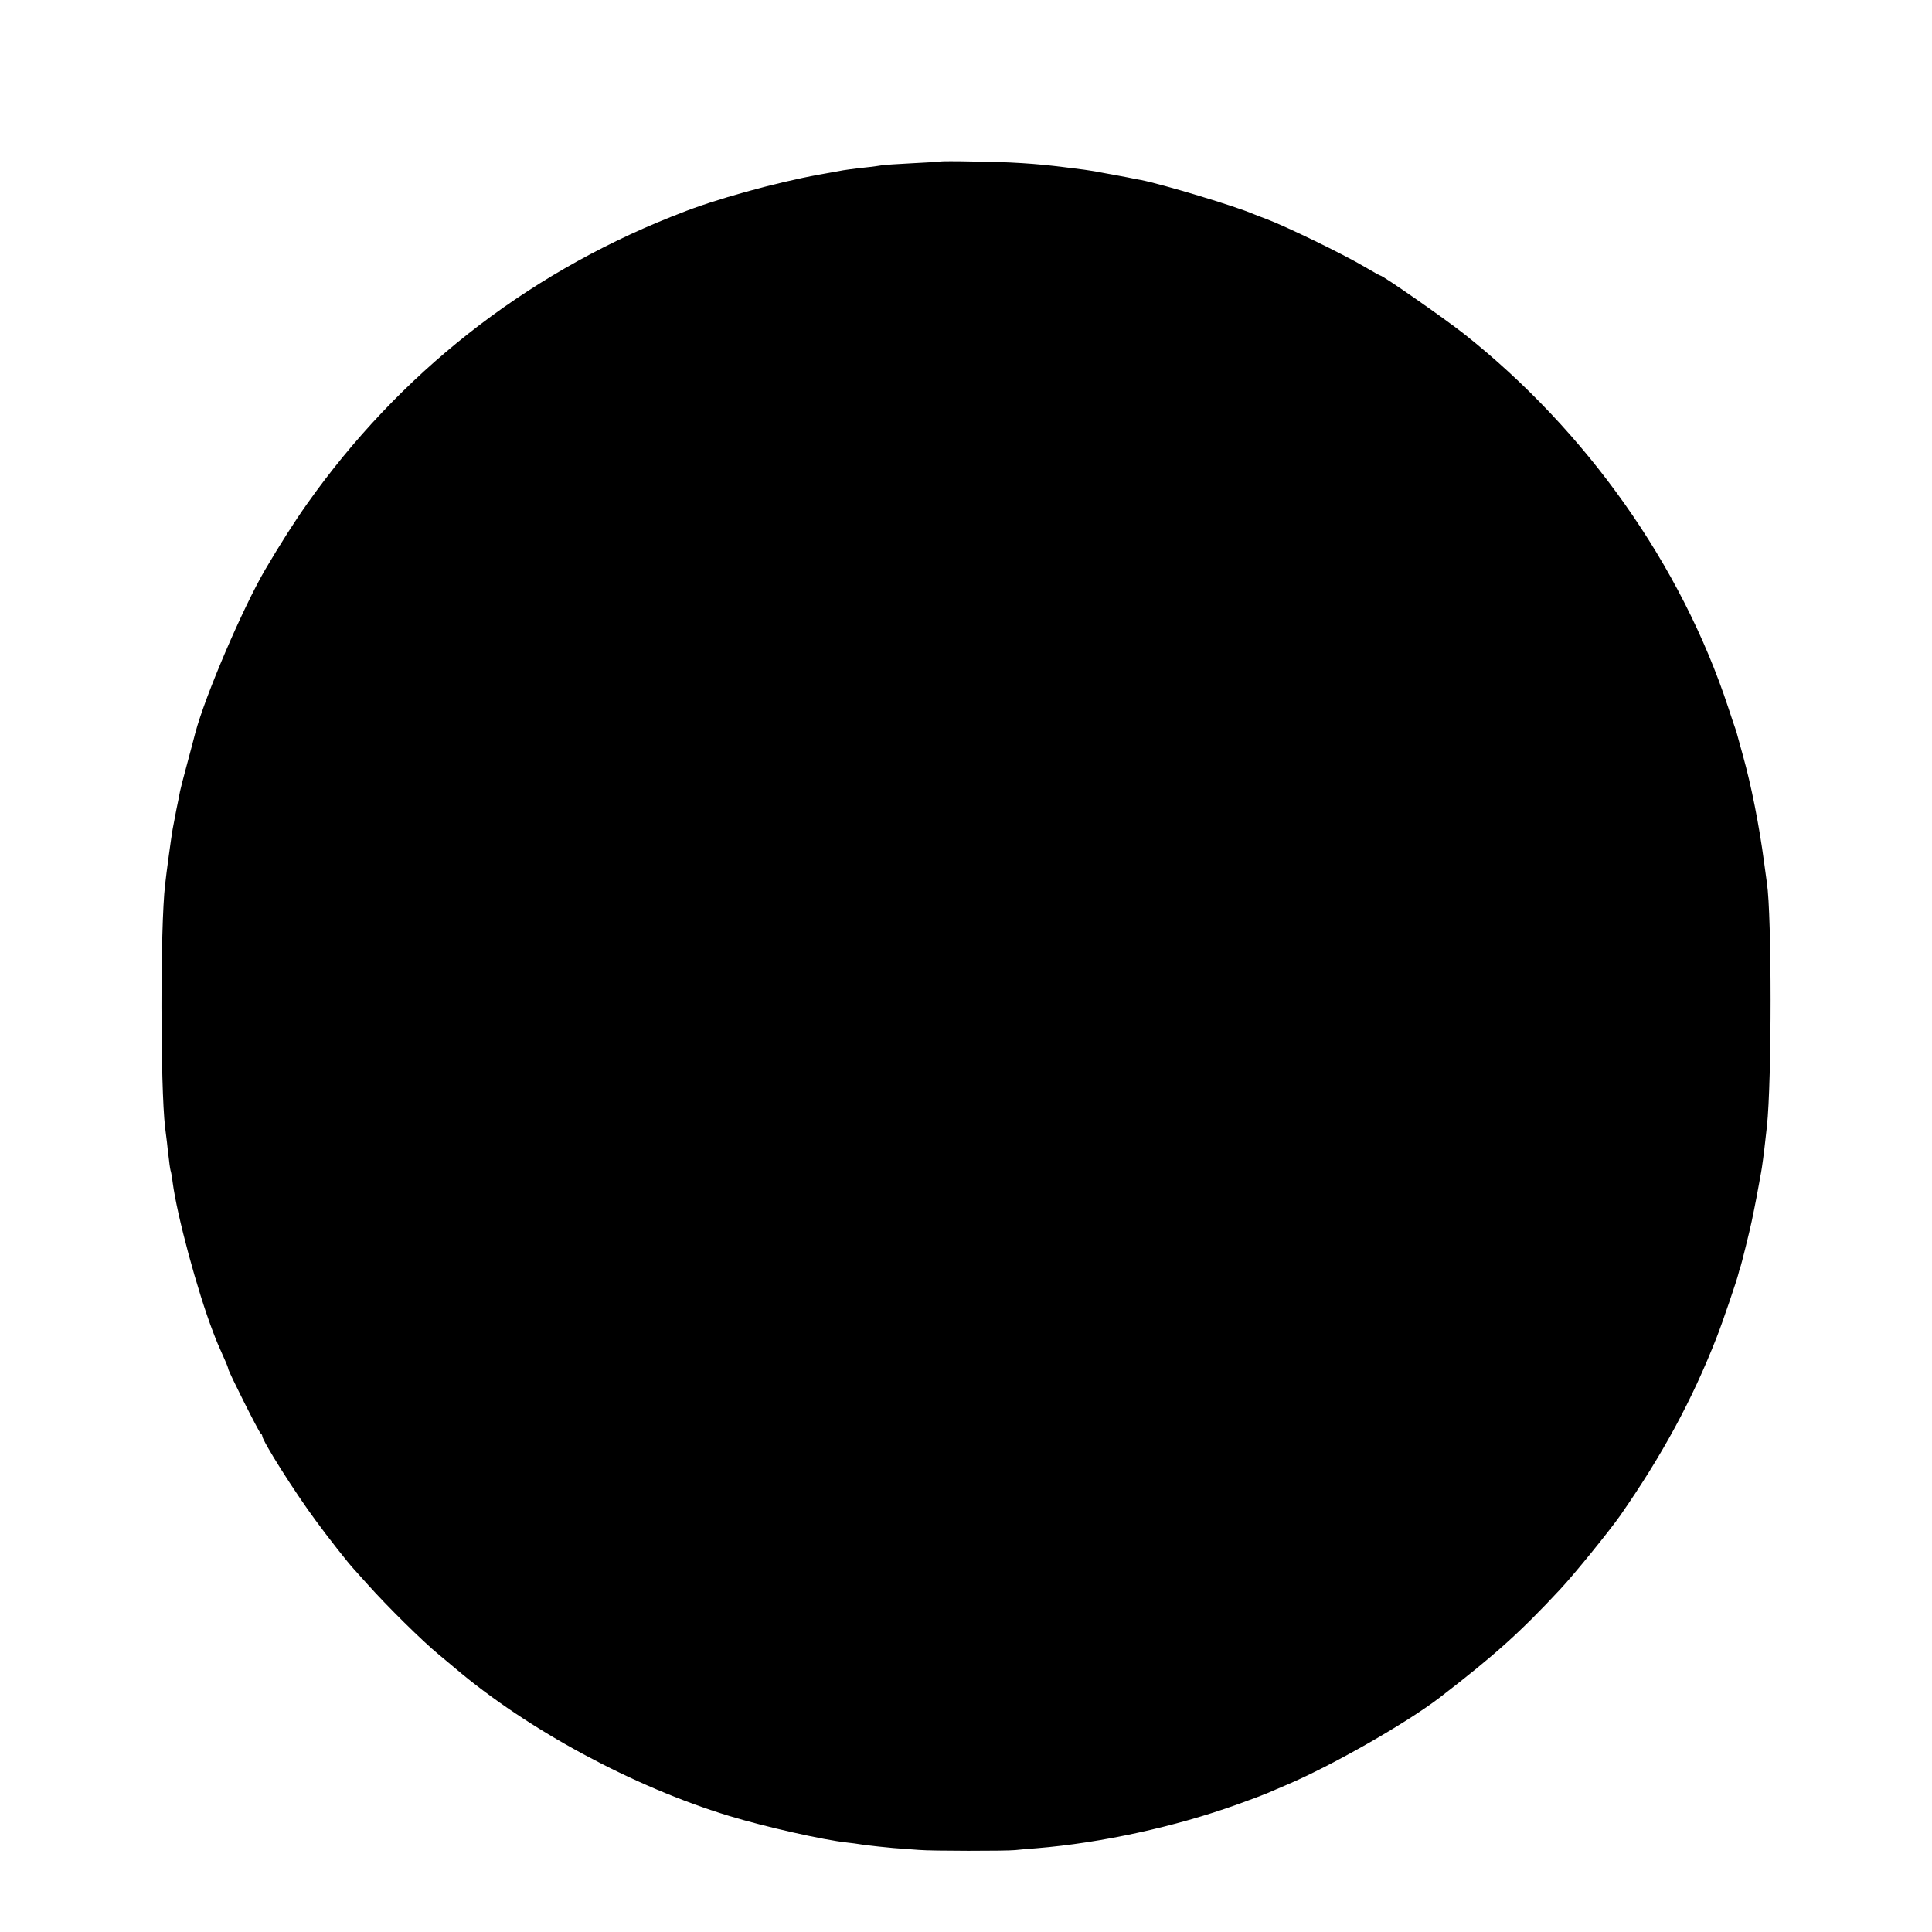 <?xml version="1.0" standalone="no"?>
<!DOCTYPE svg PUBLIC "-//W3C//DTD SVG 20010904//EN"
 "http://www.w3.org/TR/2001/REC-SVG-20010904/DTD/svg10.dtd">
<svg version="1.0" xmlns="http://www.w3.org/2000/svg"
 width="1024pt" height="1024pt" viewBox="0 0 1024 1024"
 preserveAspectRatio="xMidYMid meet">
<g transform="translate(0,1024) scale(0.1,-0.1)"
fill="#000000" stroke="none">
<path d="M4987 9384 c-1 -1 -67 -5 -147 -9 -79 -4 -154 -9 -165 -11 -11 -2
-40 -6 -65 -9 -76 -8 -144 -17 -165 -22 -11 -2 -56 -10 -100 -18 -233 -42
-564 -134 -741 -206 -16 -6 -38 -15 -49 -19 -780 -312 -1440 -832 -1927 -1520
-66 -93 -143 -214 -223 -350 -119 -204 -317 -666 -370 -865 -7 -27 -27 -104
-45 -170 -18 -66 -34 -129 -36 -140 -2 -11 -10 -54 -19 -95 -8 -41 -17 -88
-20 -105 -6 -32 -34 -237 -40 -295 -26 -227 -25 -1068 0 -1285 3 -22 7 -58 10
-80 2 -22 7 -65 11 -95 3 -30 8 -58 10 -61 1 -3 6 -28 9 -55 23 -176 130 -574
215 -796 21 -55 24 -61 59 -140 12 -26 21 -50 21 -54 0 -12 164 -339 172 -342
4 -2 8 -8 8 -13 0 -25 172 -298 284 -449 61 -84 172 -225 201 -256 5 -6 38
-42 72 -80 105 -118 296 -306 378 -373 17 -14 55 -46 85 -71 386 -328 948
-631 1455 -785 191 -58 497 -127 625 -141 14 -1 57 -7 95 -13 39 -5 106 -12
150 -16 44 -3 105 -8 135 -10 67 -6 461 -6 510 -1 19 2 71 7 115 10 342 28
736 114 1063 232 70 25 141 52 157 59 17 7 64 28 105 45 240 102 634 327 810
462 291 224 426 345 639 574 75 80 259 307 319 392 223 321 380 610 510 942
31 78 110 311 116 339 2 9 6 23 9 31 6 14 52 201 61 245 20 95 35 176 40 205
3 19 8 44 10 55 5 26 16 108 22 165 3 25 7 61 9 80 26 238 26 1120 0 1290 -2
14 -9 63 -15 110 -26 196 -68 408 -112 565 -17 60 -31 114 -33 120 -1 5 -5 17
-8 25 -3 8 -20 58 -37 110 -248 754 -751 1466 -1400 1980 -100 79 -431 310
-445 310 -2 0 -39 20 -81 45 -116 69 -422 217 -524 255 -19 7 -48 18 -65 25
-100 43 -482 158 -598 181 -12 2 -44 8 -72 14 -27 5 -63 12 -80 15 -16 3 -41
7 -55 10 -14 3 -36 7 -50 9 -22 4 -45 7 -150 20 -149 19 -288 28 -483 30 -92
2 -168 2 -170 0z"/>
</g>
</svg>
